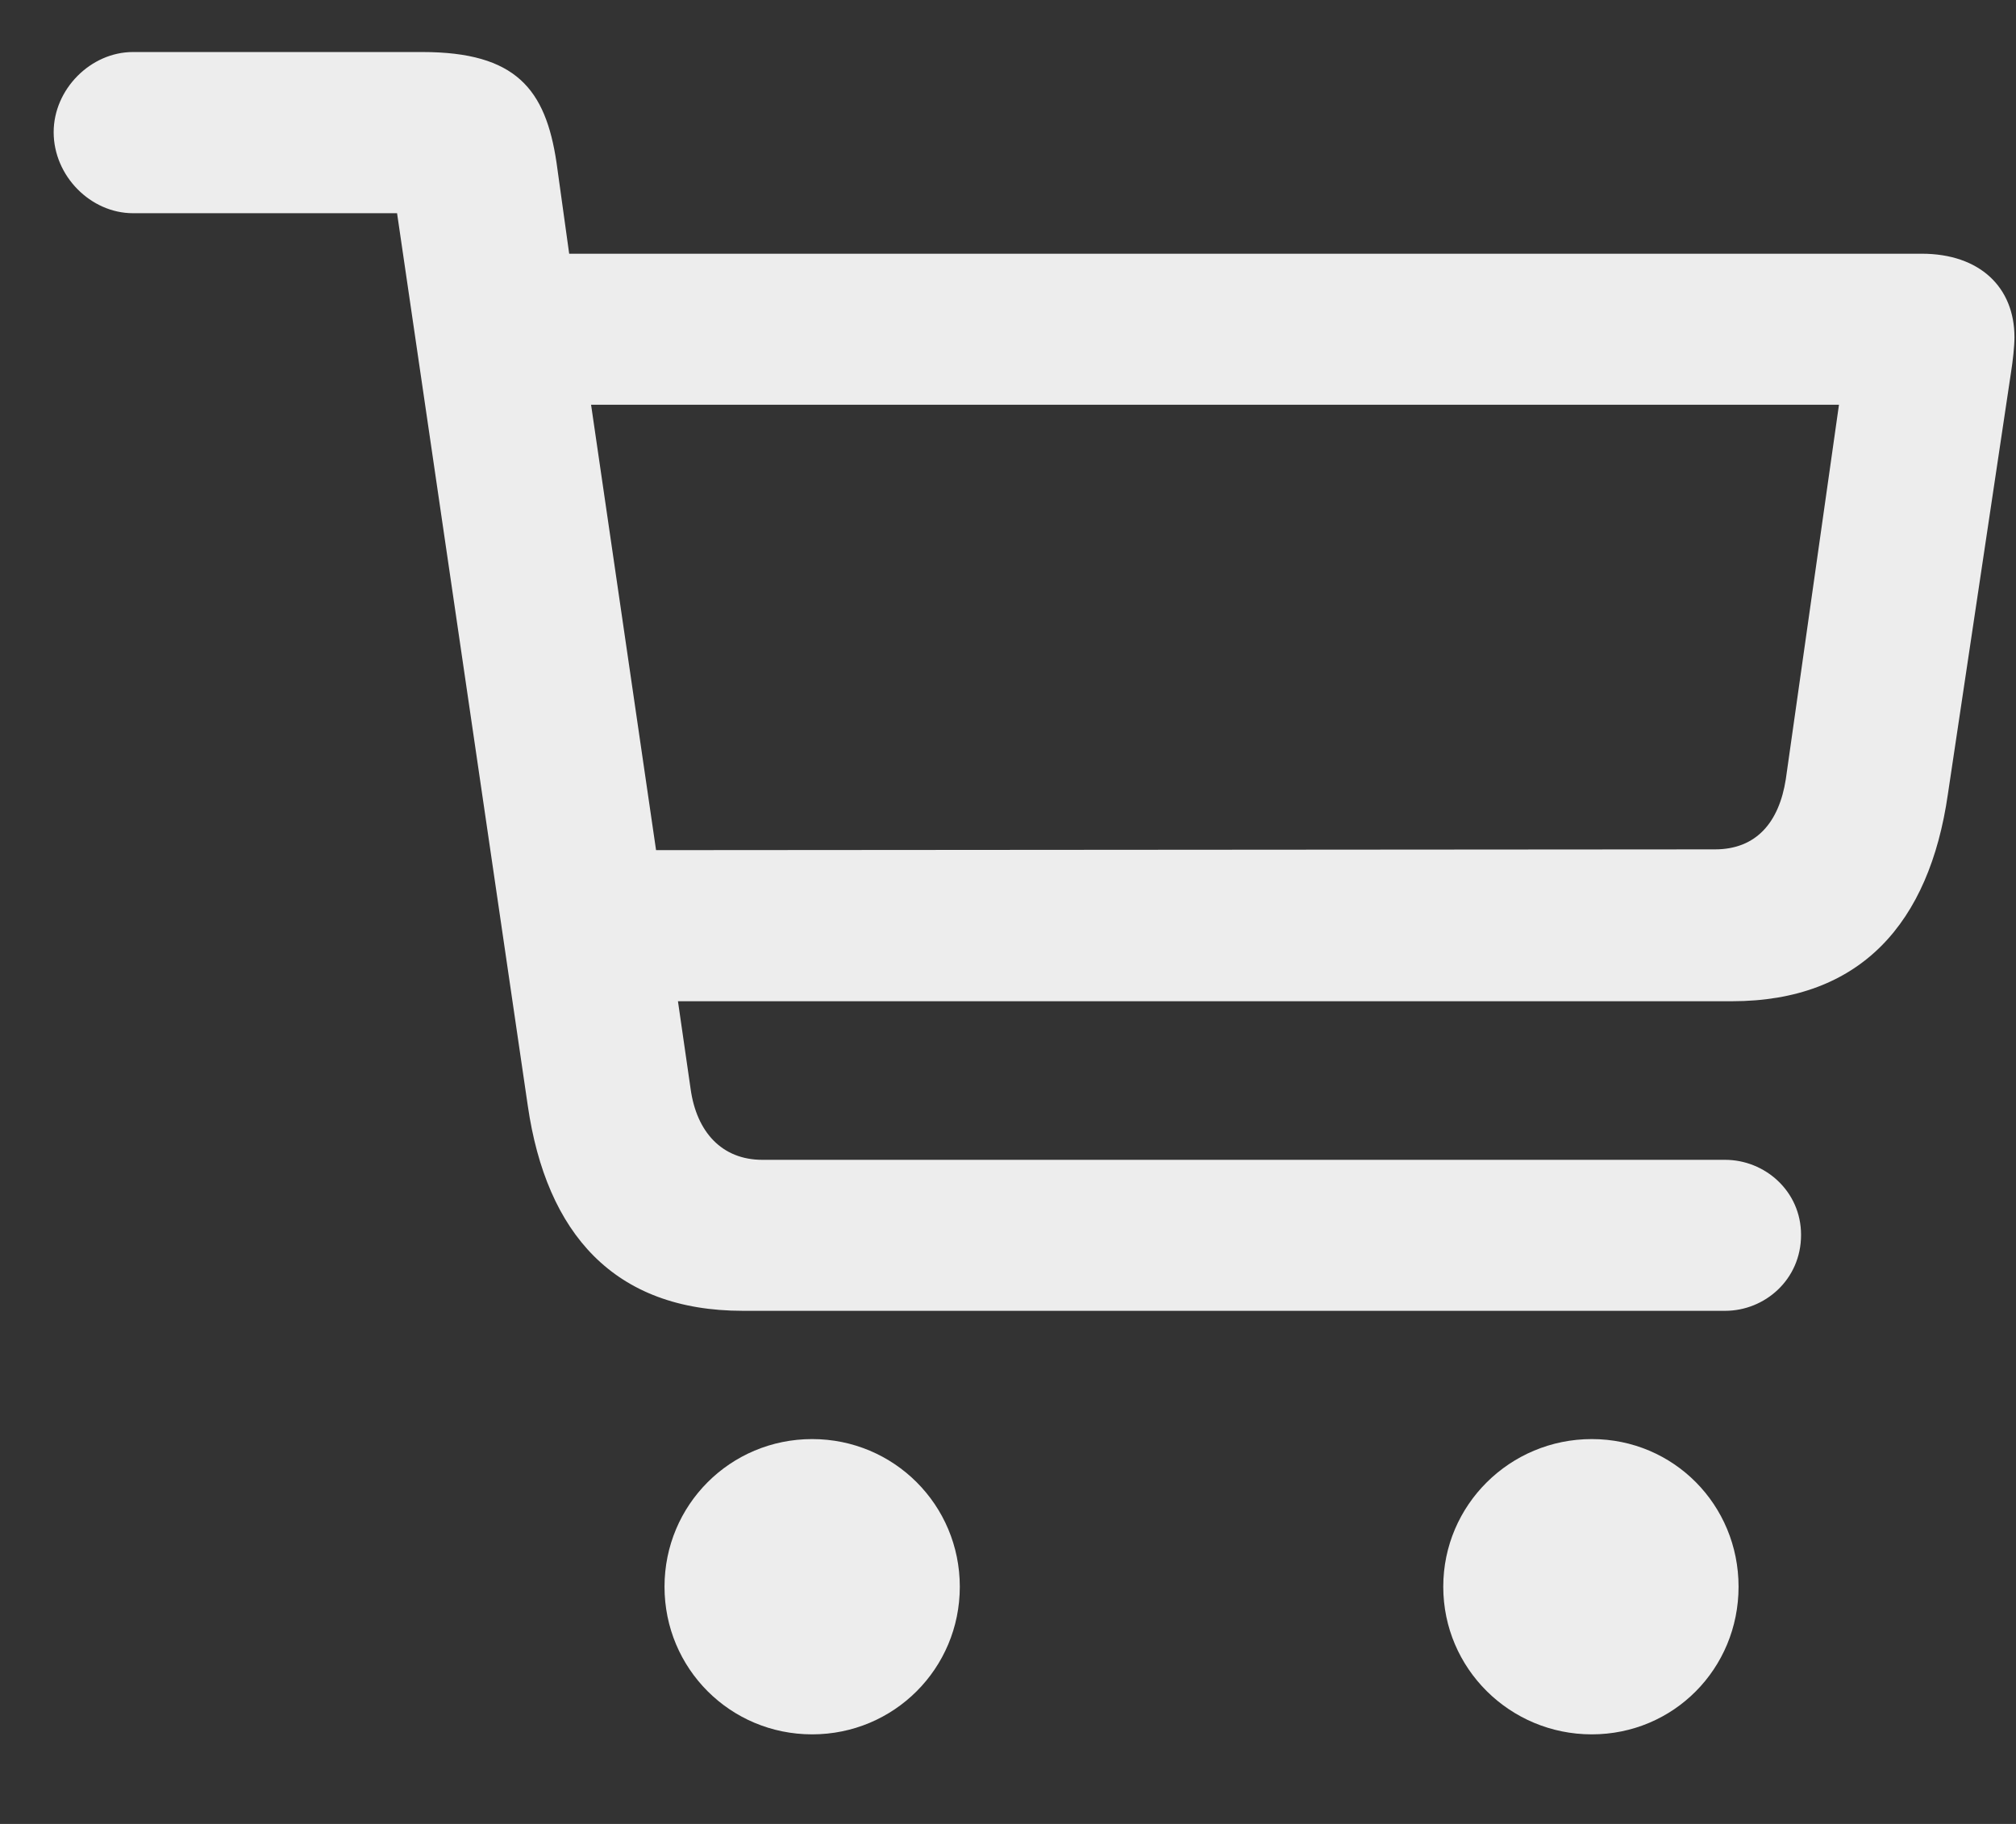 <svg width="21" height="19" viewBox="0 0 21 19" fill="none" xmlns="http://www.w3.org/2000/svg">
<rect x="0" y="0" width="21" height="19" fill="#333333" stroke="none"/>
<path d="M7.739 13.655H17.97C18.383 13.655 18.761 13.33 18.761 12.864C18.761 12.407 18.383 12.082 17.97 12.082H7.941C7.52 12.082 7.256 11.792 7.194 11.344L7.062 10.43H18.04C19.385 10.43 20.097 9.612 20.29 8.276L20.949 3.873C20.967 3.759 20.984 3.609 20.984 3.513C20.984 2.994 20.624 2.643 20.018 2.643H5.929L5.797 1.693C5.683 0.929 5.375 0.542 4.399 0.542H1.385C0.945 0.542 0.559 0.929 0.559 1.377C0.559 1.834 0.945 2.221 1.385 2.221H4.136L5.498 11.52C5.691 12.847 6.395 13.655 7.739 13.655ZM19.156 4.216L18.602 8.118C18.532 8.566 18.295 8.848 17.864 8.848L6.834 8.856L6.157 4.216H19.156ZM8.46 18.067C9.312 18.067 9.998 17.382 9.998 16.529C9.998 15.677 9.312 14.991 8.46 14.991C7.607 14.991 6.922 15.677 6.922 16.529C6.922 17.382 7.607 18.067 8.46 18.067ZM16.581 18.067C17.434 18.067 18.11 17.382 18.11 16.529C18.11 15.677 17.434 14.991 16.581 14.991C15.729 14.991 15.034 15.677 15.034 16.529C15.034 17.382 15.729 18.067 16.581 18.067Z" fill="#EDEDED"/>
</svg>
